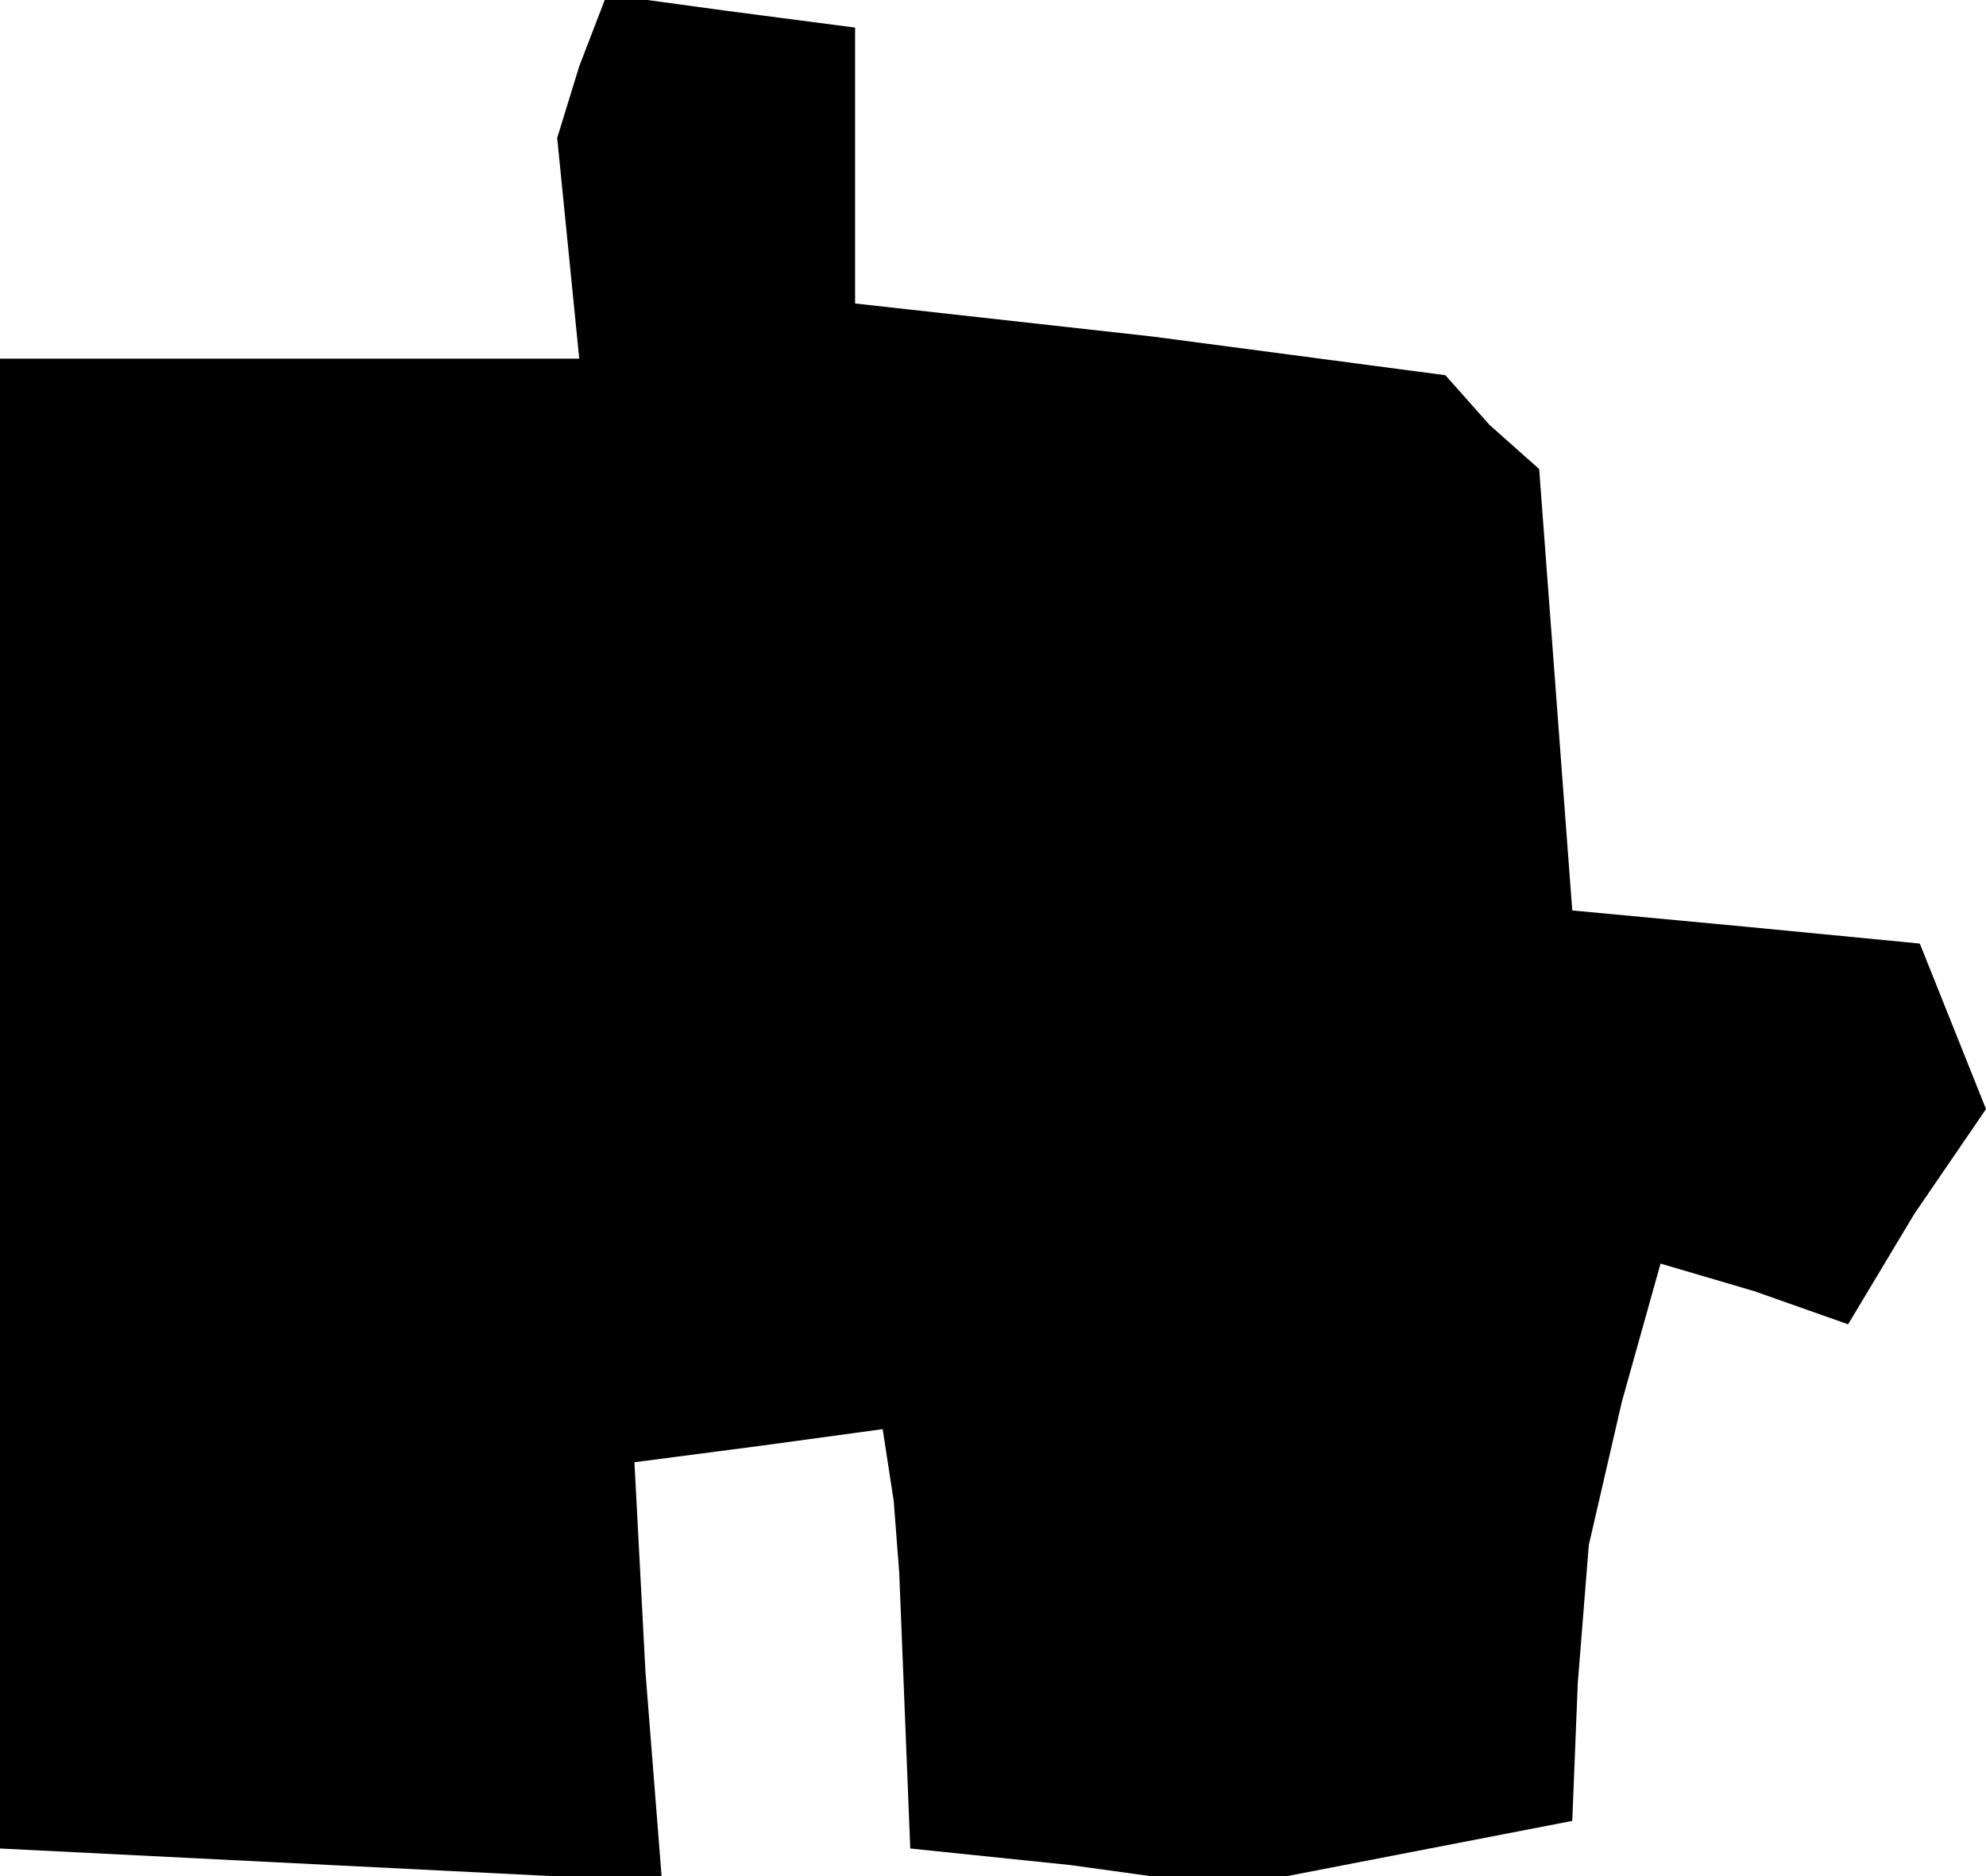 <?xml version="1.0" standalone="no"?>
<!DOCTYPE svg PUBLIC "-//W3C//DTD SVG 20010904//EN"
 "http://www.w3.org/TR/2001/REC-SVG-20010904/DTD/svg10.dtd">
<svg version="1.0" xmlns="http://www.w3.org/2000/svg"
 width="36pt" height="34pt" viewBox="0 0 36 34"
 preserveAspectRatio="xMidYMid meet">
<g transform="translate(0,34) scale(0.1,-0.1)"
fill="#000000" stroke="none">
<path d="M105 328 l-4 -13 2 -20 2 -20 -53 0 -52 0 0 -135 0 -135 60 -3 60 -3
-3 38 -2 38 23 3 22 3 2 -13 1 -13 1 -25 1 -25 29 -3 29 -4 31 6 31 6 1 25 2
25 6 26 7 25 17 -5 17 -6 12 20 13 19 -6 15 -6 15 -31 3 -32 3 -3 40 -3 40 -9
8 -8 9 -53 7 -54 6 0 25 0 25 -23 3 -22 3 -5 -13z"/>
</g>
</svg>
